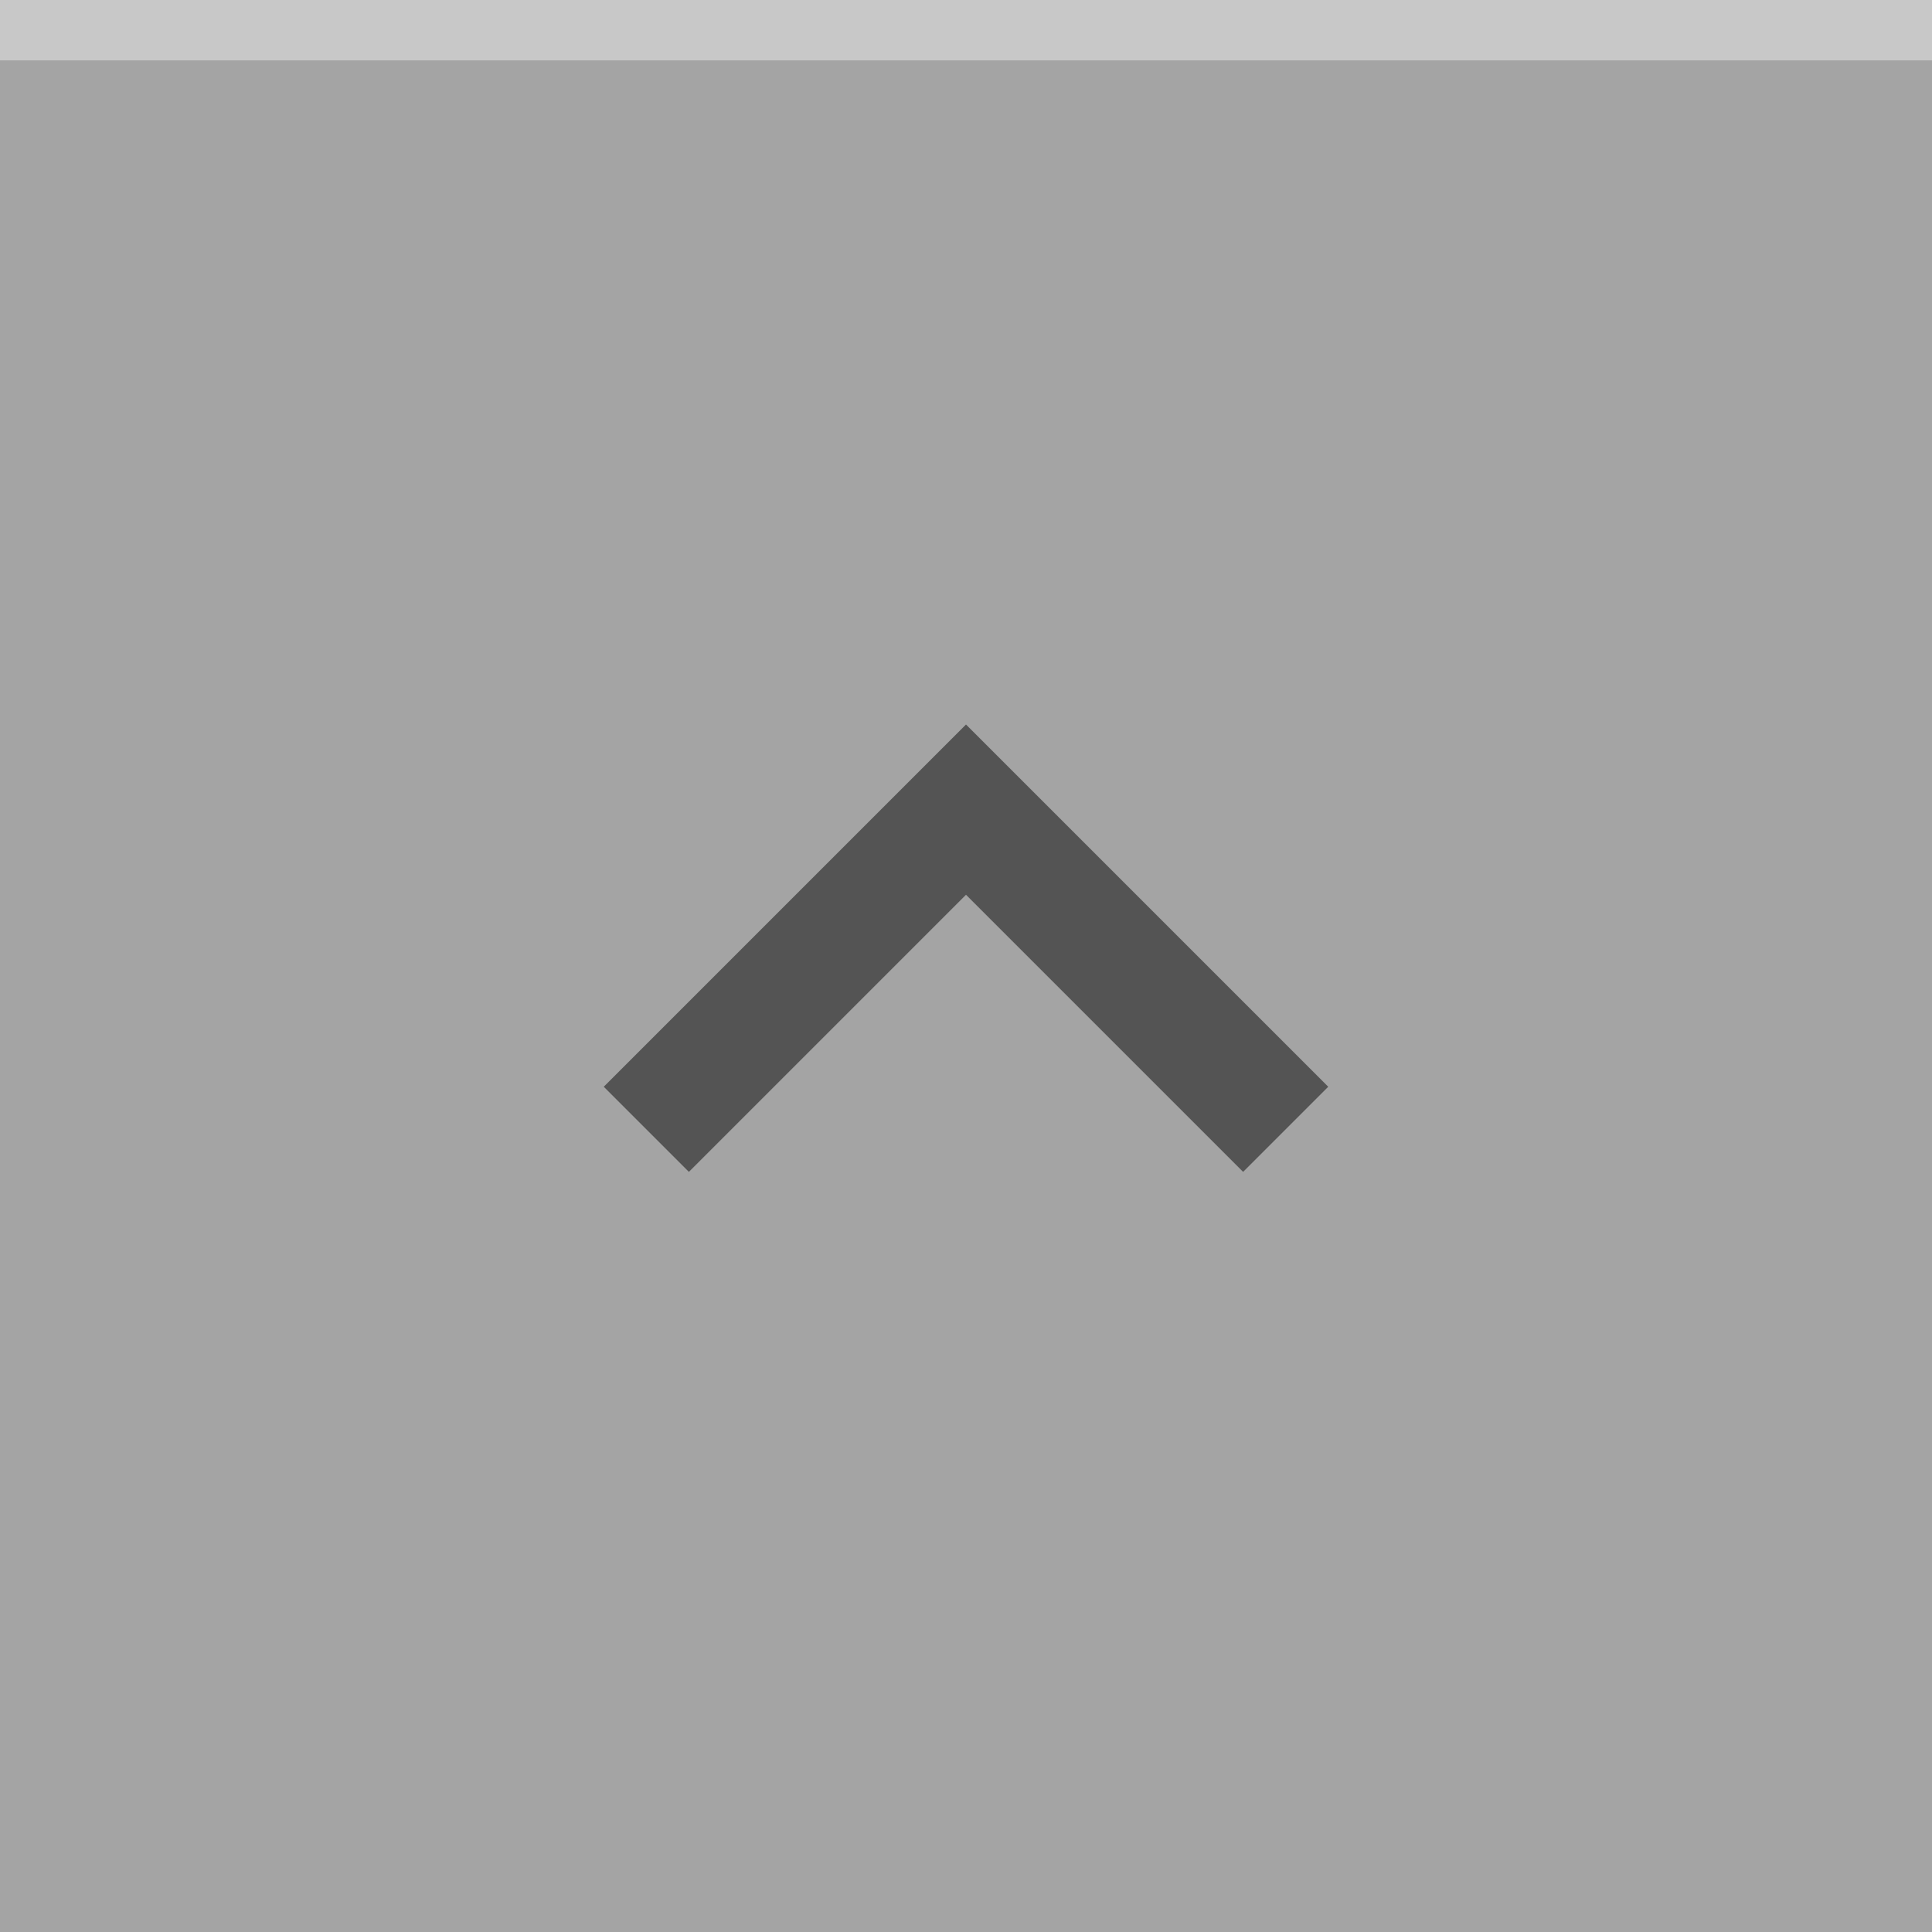 <?xml version="1.0" encoding="UTF-8" standalone="no"?>
<svg
   xmlns:dc="http://purl.org/dc/elements/1.1/"
   xmlns:cc="http://creativecommons.org/ns#"
   xmlns:rdf="http://www.w3.org/1999/02/22-rdf-syntax-ns#"
   xmlns:svg="http://www.w3.org/2000/svg"
   xmlns="http://www.w3.org/2000/svg"
   xmlns:sodipodi="http://sodipodi.sourceforge.net/DTD/sodipodi-0.dtd"
   xmlns:inkscape="http://www.inkscape.org/namespaces/inkscape"
   width="32"
   height="32"
   viewBox="0 0 32 32"
   version="1.1"
   id="svg916"
   sodipodi:docname="shade-pressed.svg"
   inkscape:version="0.92.4 5da689c313, 2019-01-14">
  <defs
     id="defs920" />
  <sodipodi:namedview
     pagecolor="#ffffff"
     bordercolor="#666666"
     borderopacity="1"
     objecttolerance="10"
     gridtolerance="10"
     guidetolerance="10"
     inkscape:pageopacity="0"
     inkscape:pageshadow="2"
     inkscape:window-width="1366"
     inkscape:window-height="705"
     id="namedview918"
     showgrid="false"
     inkscape:zoom="7.375"
     inkscape:cx="1.4237288"
     inkscape:cy="16"
     inkscape:window-x="0"
     inkscape:window-y="0"
     inkscape:window-maximized="1"
     inkscape:current-layer="svg916" />
  <rect
     width="32"
     height="32"
     fill="#bfbfbf"
     id="rect906"
     style="fill:#a4a4a4;fill-opacity:1" />
  <rect
     width="32"
     height="1"
     fill="#ffffff"
     fill-opacity="0.4"
     id="rect908" />
  <g
     fill="#101010"
     opacity="0.54"
     id="g914">
    <circle
       cx="16"
       cy="16"
       r="12"
       opacity="0"
       id="circle910" />
    <path
       d="m10 18 1.41 1.41 4.59-4.59 4.59 4.59 1.41-1.41-6-6z"
       id="path912" />
  </g>
</svg>
